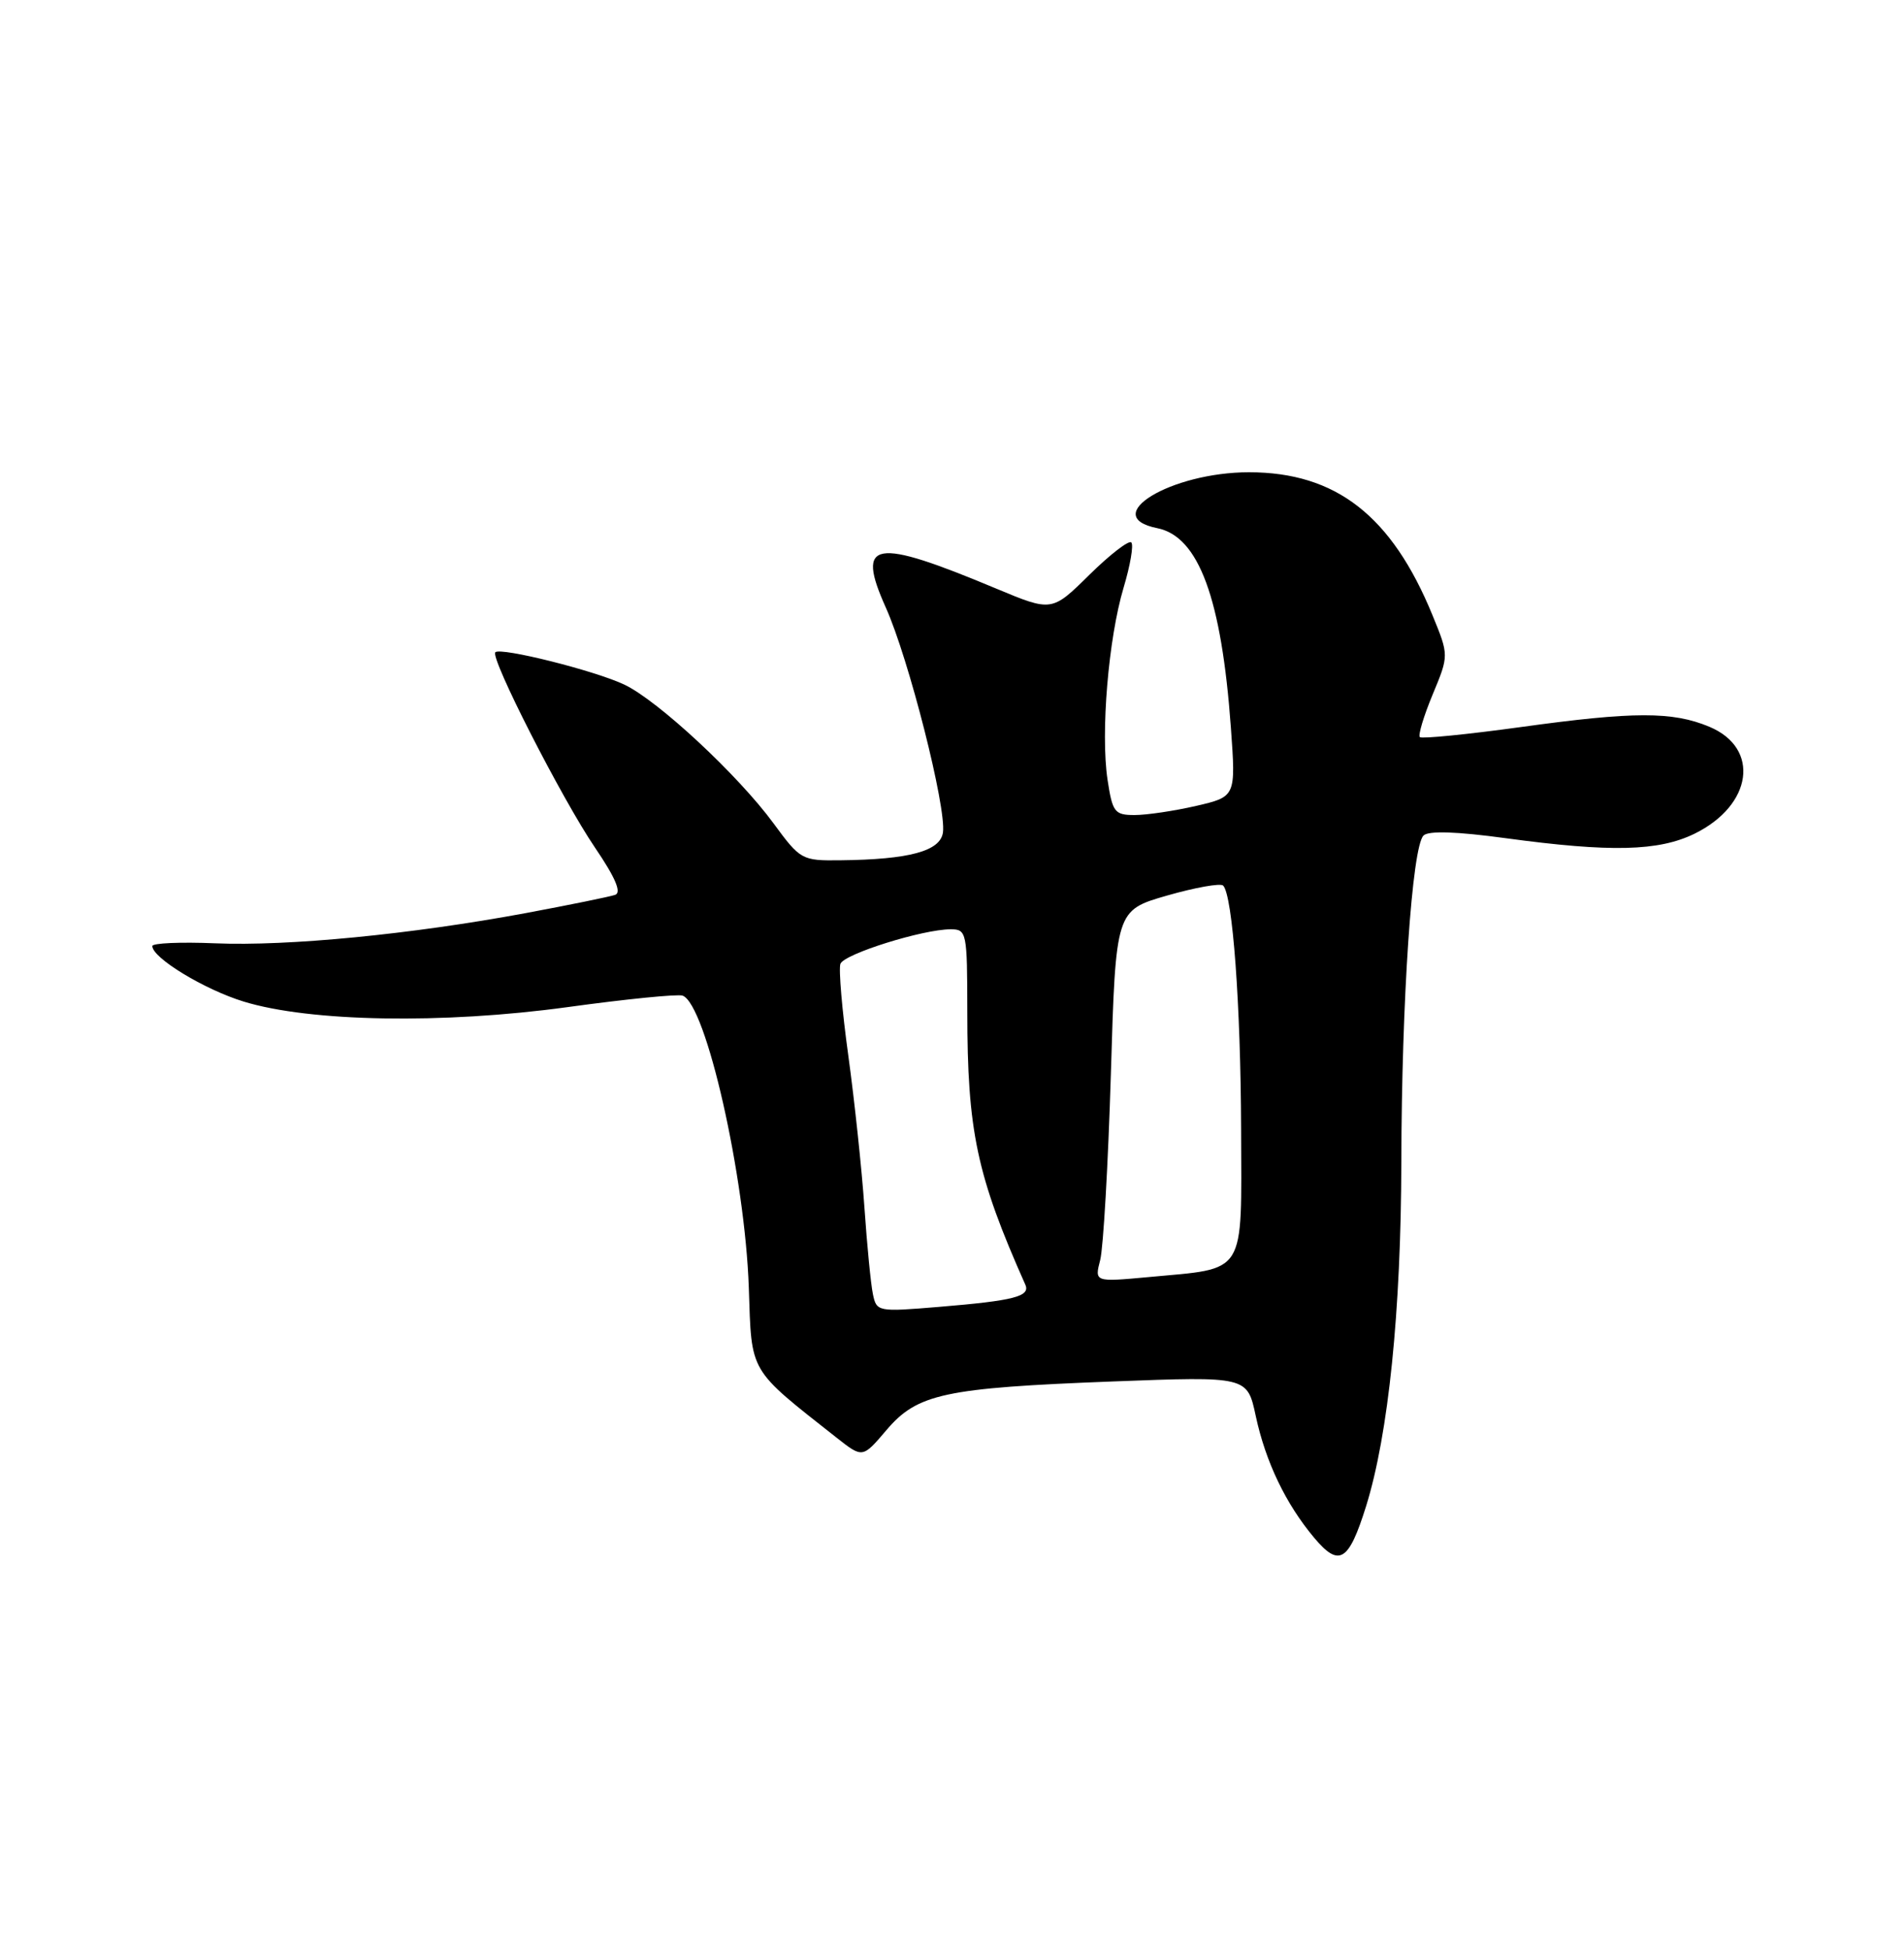 <?xml version="1.0" encoding="UTF-8" standalone="no"?>
<!DOCTYPE svg PUBLIC "-//W3C//DTD SVG 1.1//EN" "http://www.w3.org/Graphics/SVG/1.1/DTD/svg11.dtd" >
<svg xmlns="http://www.w3.org/2000/svg" xmlns:xlink="http://www.w3.org/1999/xlink" version="1.1" viewBox="0 0 250 256">
 <g >
 <path fill="currentColor"
d=" M 179.37 197.74 C 182.31 188.30 183.96 172.18 184.00 152.50 C 184.04 131.31 185.40 111.20 186.91 109.69 C 187.56 109.04 191.25 109.16 197.70 110.04 C 211.50 111.91 217.77 111.76 222.50 109.45 C 230.12 105.71 231.16 98.22 224.44 95.41 C 219.61 93.39 214.52 93.40 199.69 95.45 C 192.65 96.42 186.68 97.01 186.43 96.77 C 186.18 96.52 186.94 94.00 188.11 91.18 C 190.25 86.04 190.25 86.04 188.09 80.77 C 182.74 67.71 175.41 62.00 164.00 62.00 C 153.72 62.00 144.21 67.79 151.95 69.34 C 157.40 70.43 160.39 78.55 161.62 95.55 C 162.27 104.59 162.27 104.59 157.06 105.80 C 154.19 106.46 150.56 107.00 148.98 107.00 C 146.35 107.00 146.07 106.64 145.42 102.35 C 144.50 96.19 145.54 83.81 147.53 77.15 C 148.41 74.21 148.87 71.54 148.54 71.21 C 148.22 70.89 145.74 72.80 143.03 75.47 C 138.11 80.32 138.11 80.32 130.80 77.27 C 114.70 70.53 112.35 70.93 116.30 79.74 C 119.32 86.45 124.28 106.00 123.81 109.29 C 123.46 111.74 119.41 112.84 110.34 112.94 C 105.29 113.00 105.09 112.89 101.58 108.11 C 96.92 101.75 86.36 91.94 81.96 89.87 C 78.07 88.03 65.75 84.95 65.04 85.63 C 64.32 86.34 73.79 104.90 78.12 111.27 C 80.80 115.21 81.64 117.18 80.77 117.48 C 80.07 117.72 74.78 118.80 69.00 119.88 C 54.01 122.66 37.81 124.24 28.25 123.84 C 23.71 123.65 20.00 123.81 20.00 124.20 C 20.00 125.76 26.84 129.91 32.00 131.49 C 40.71 134.16 58.13 134.46 74.50 132.22 C 82.20 131.16 89.01 130.48 89.63 130.71 C 92.70 131.83 97.82 154.42 98.32 169.04 C 98.70 180.40 98.21 179.57 109.88 188.77 C 113.26 191.43 113.26 191.43 116.38 187.76 C 120.45 182.97 123.99 182.21 146.13 181.36 C 163.77 180.69 163.77 180.69 164.88 185.88 C 166.18 191.93 168.83 197.45 172.57 201.90 C 175.84 205.79 177.09 205.03 179.37 197.74 Z  M 114.61 169.87 C 114.34 168.57 113.84 163.45 113.50 158.50 C 113.16 153.55 112.21 144.60 111.39 138.62 C 110.56 132.64 110.10 127.19 110.35 126.53 C 110.85 125.23 121.18 122.00 124.82 122.00 C 126.93 122.00 127.00 122.37 127.01 132.75 C 127.01 148.52 128.24 154.30 134.63 168.66 C 135.31 170.20 133.12 170.76 123.30 171.57 C 115.23 172.24 115.09 172.21 114.61 169.87 Z  M 144.46 165.41 C 144.87 163.81 145.50 152.83 145.86 141.00 C 146.50 119.51 146.50 119.51 153.24 117.57 C 156.94 116.51 160.25 115.92 160.60 116.26 C 161.85 117.52 162.91 131.92 162.96 148.27 C 163.01 167.68 163.78 166.45 150.79 167.66 C 143.71 168.31 143.71 168.31 144.46 165.41 Z "/>
</g>
</svg>